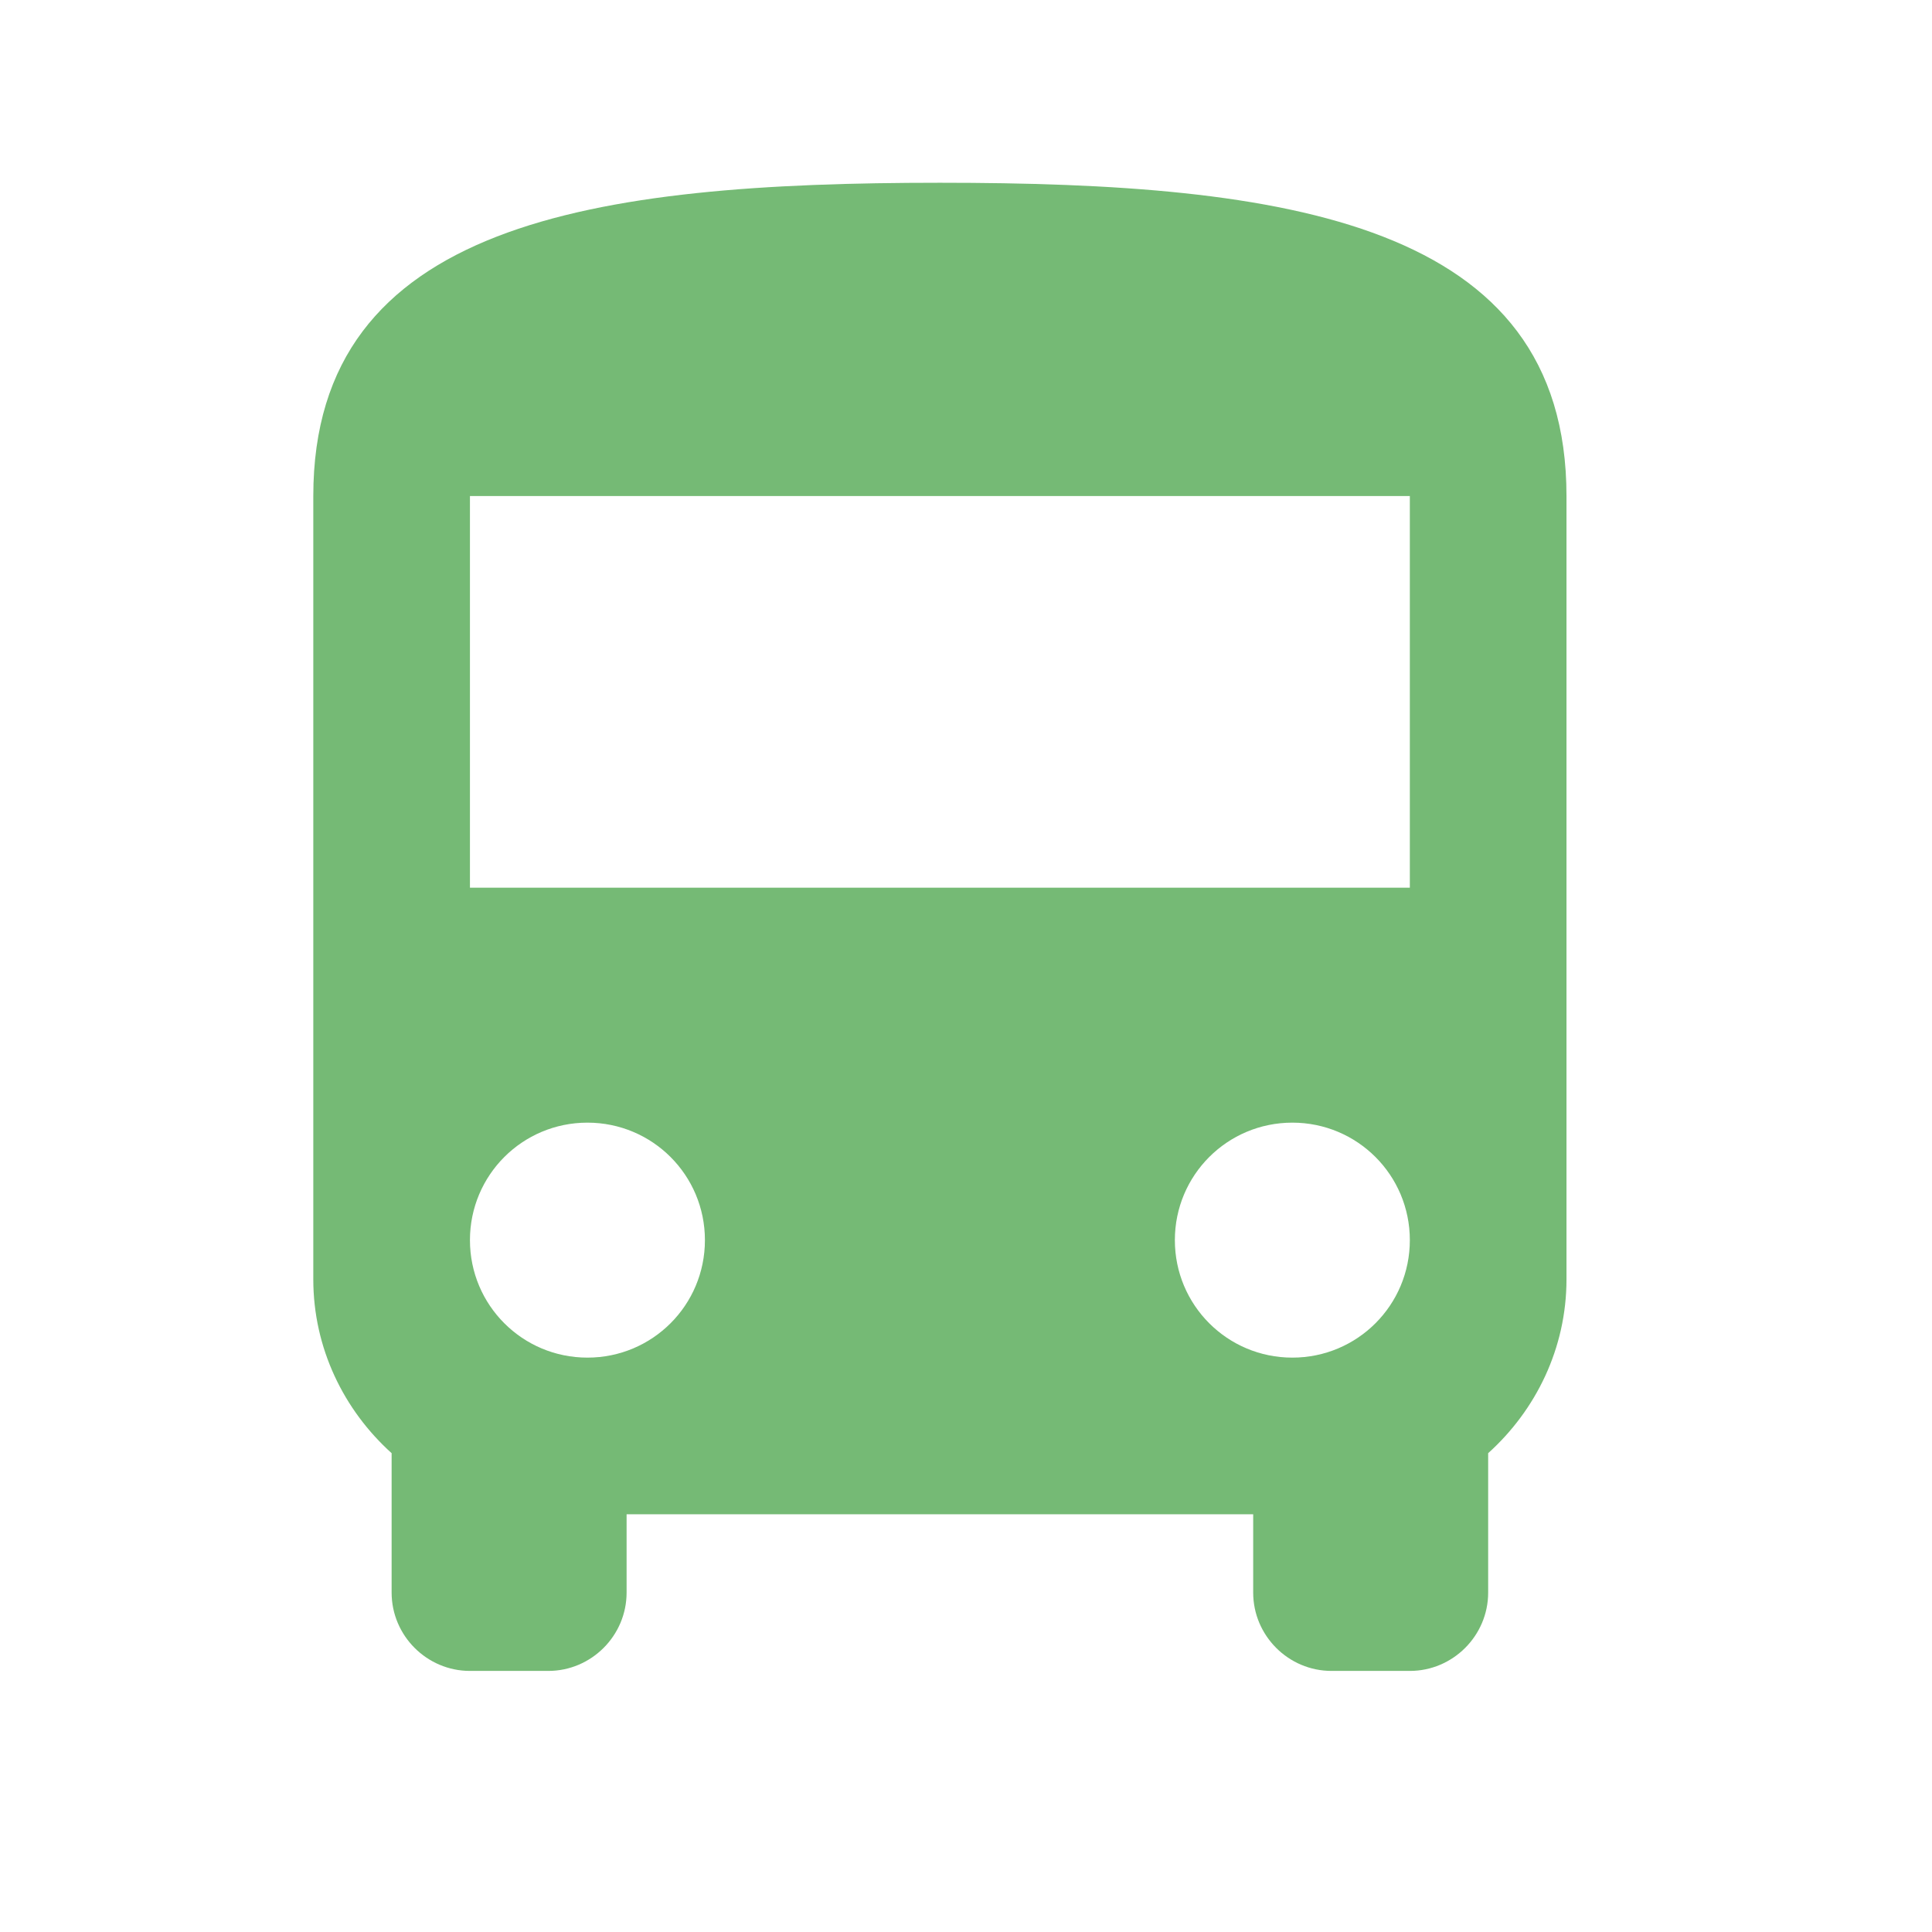 <svg width="37" height="37" viewBox="0 0 37 37" fill="green" xmlns="http://www.w3.org/2000/svg">
<path d="M6 24.5C6 25.82 6.585 27.005 7.5 27.83V30.5C7.5 31.325 8.175 32 9 32H10.5C11.325 32 12 31.325 12 30.5V29H24V30.5C24 31.325 24.675 32 25.5 32H27C27.825 32 28.5 31.325 28.5 30.5V27.83C29.415 27.005 30 25.82 30 24.5V9.5C30 4.25 24.63 3.5 18 3.5C11.37 3.5 6 4.25 6 9.5V24.5ZM11.25 26C10.005 26 9 24.995 9 23.75C9 22.505 10.005 21.5 11.25 21.5C12.495 21.5 13.5 22.505 13.5 23.75C13.5 24.995 12.495 26 11.25 26ZM24.75 26C23.505 26 22.5 24.995 22.5 23.75C22.5 22.505 23.505 21.5 24.75 21.5C25.995 21.5 27 22.505 27 23.75C27 24.995 25.995 26 24.75 26ZM27 17H9V9.5H27V17Z" fill-opacity="0.54"/>
</svg>
